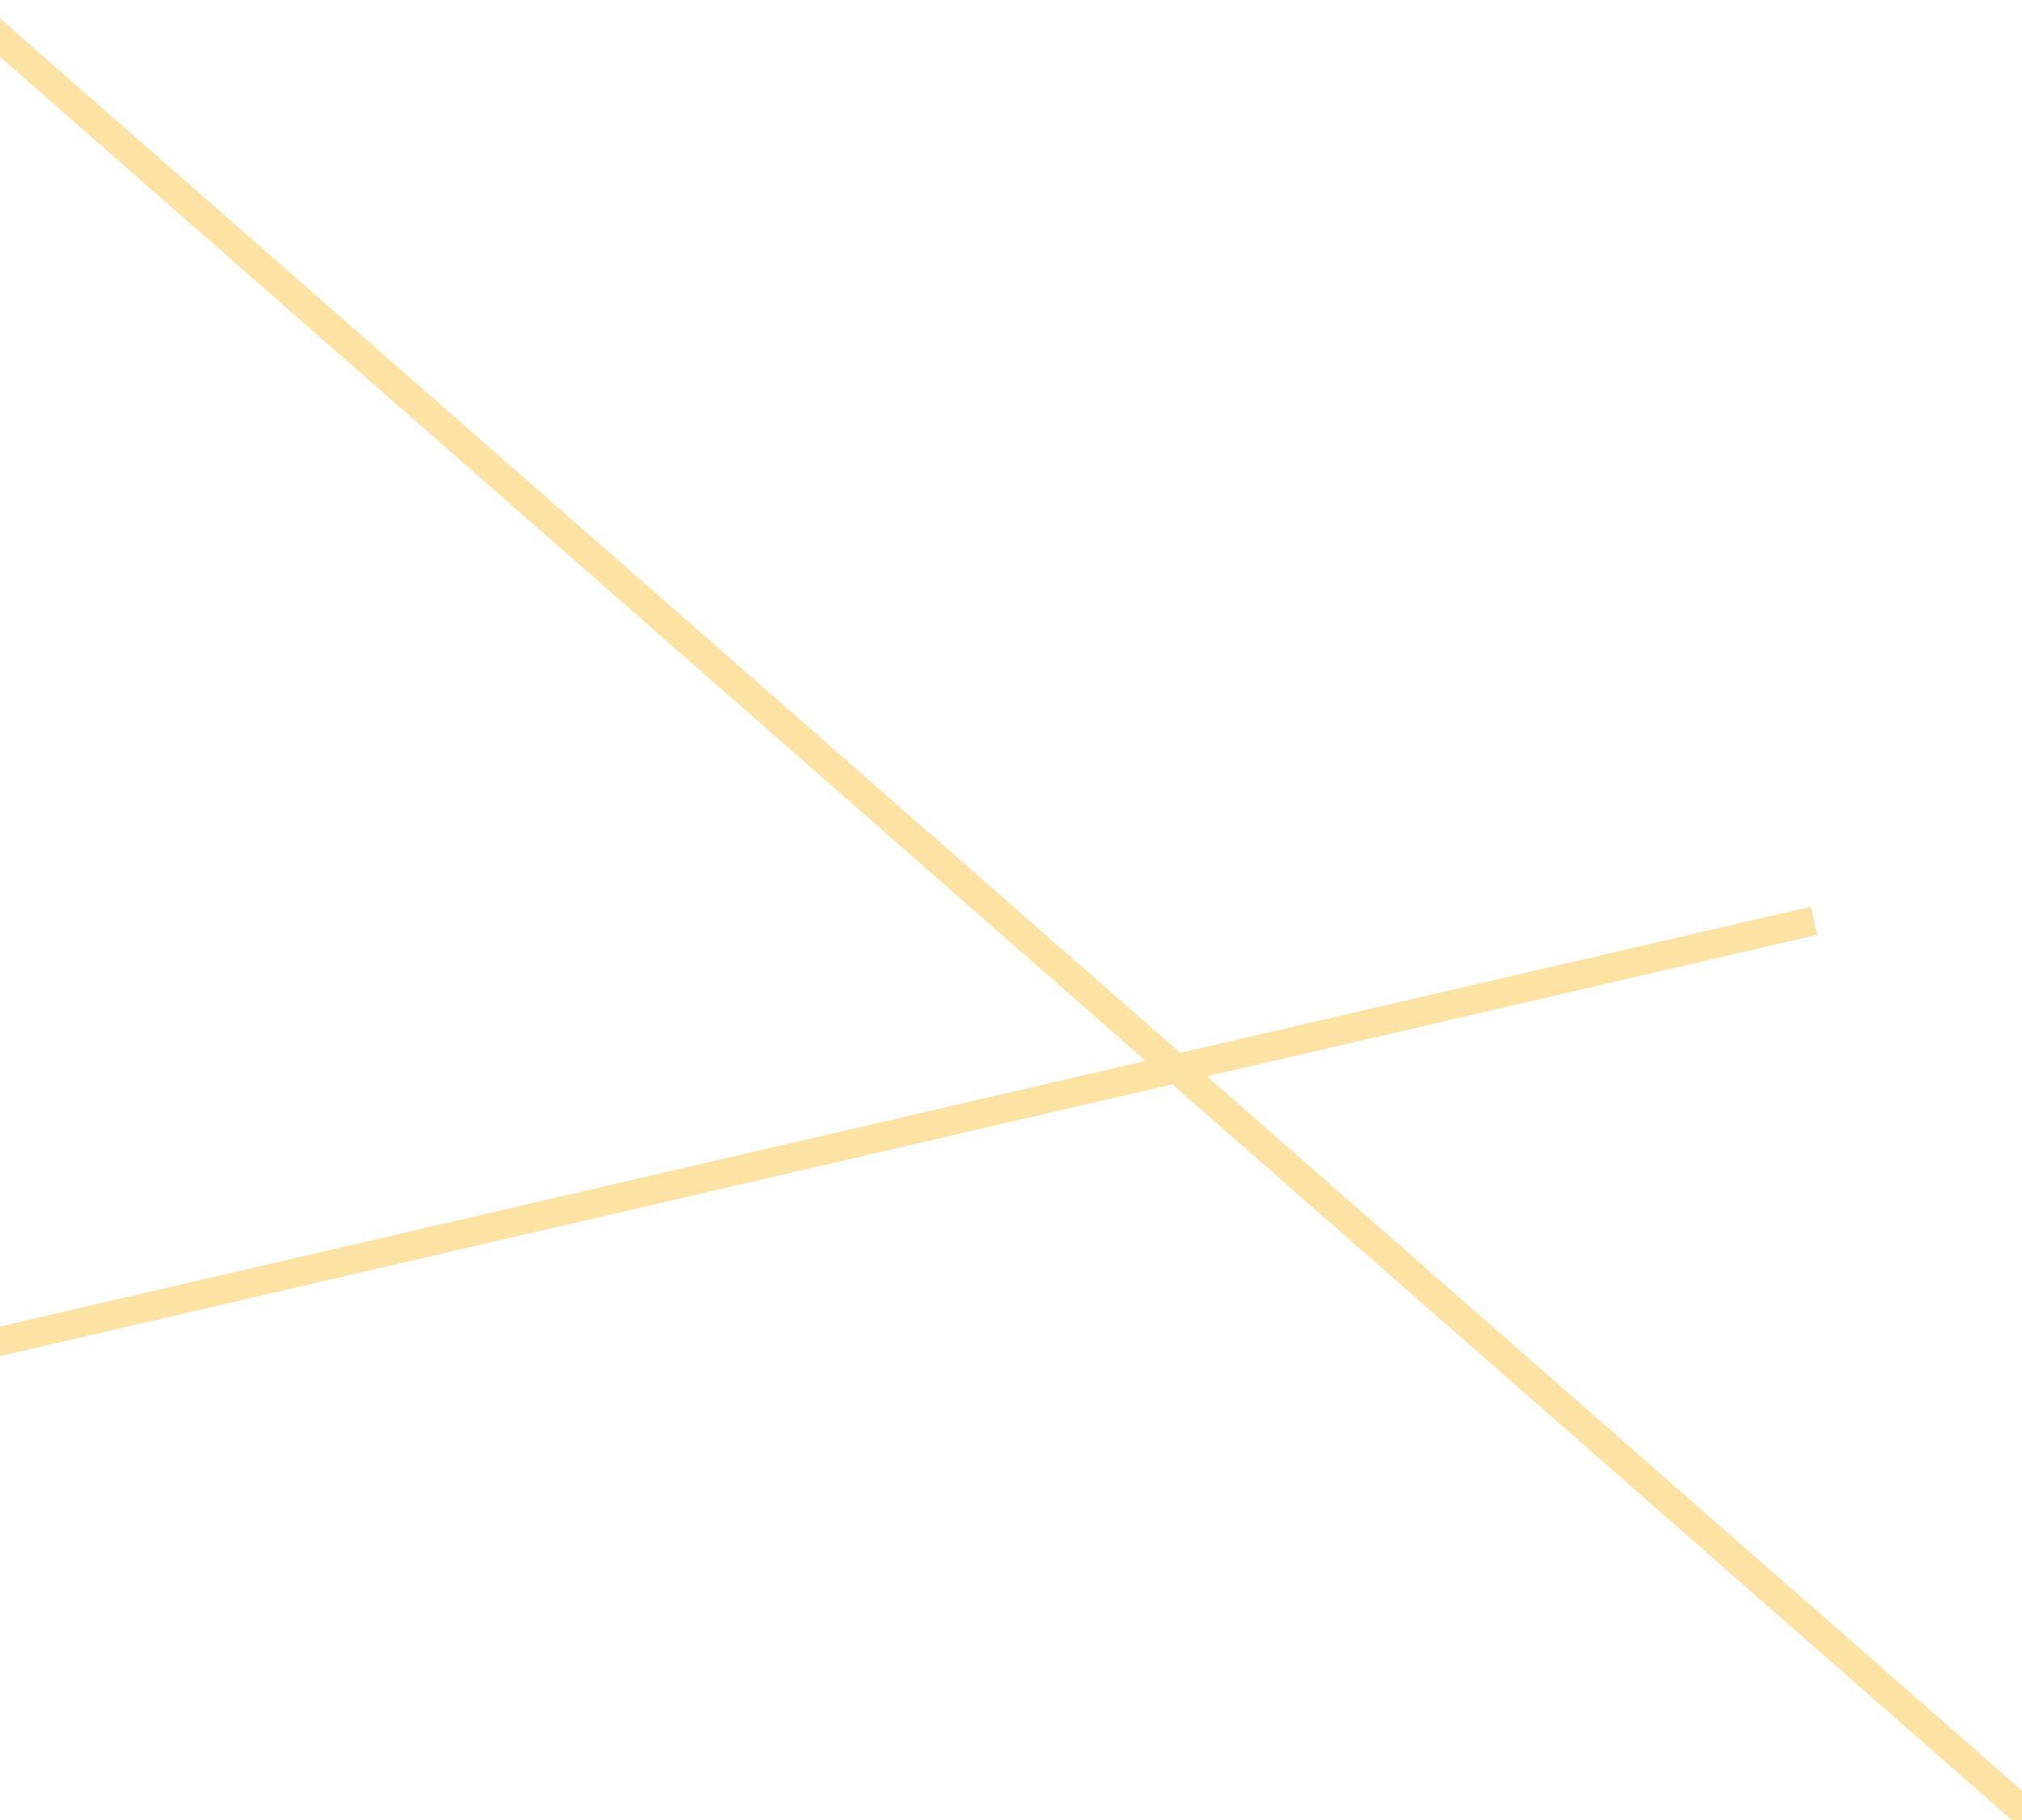 <svg class="left-bottom-lines" viewBox="0 0 70 63" xmlns="http://www.w3.org/2000/svg" width="70px">
    <g transform="translate(5 -105)" stroke="#FAB818" fill="none" fill-rule="evenodd" opacity=".4">
        <path d="M-43 73 93.876 192.954M-35.5 158.5l93.301-21.628"></path>
    </g>
</svg>